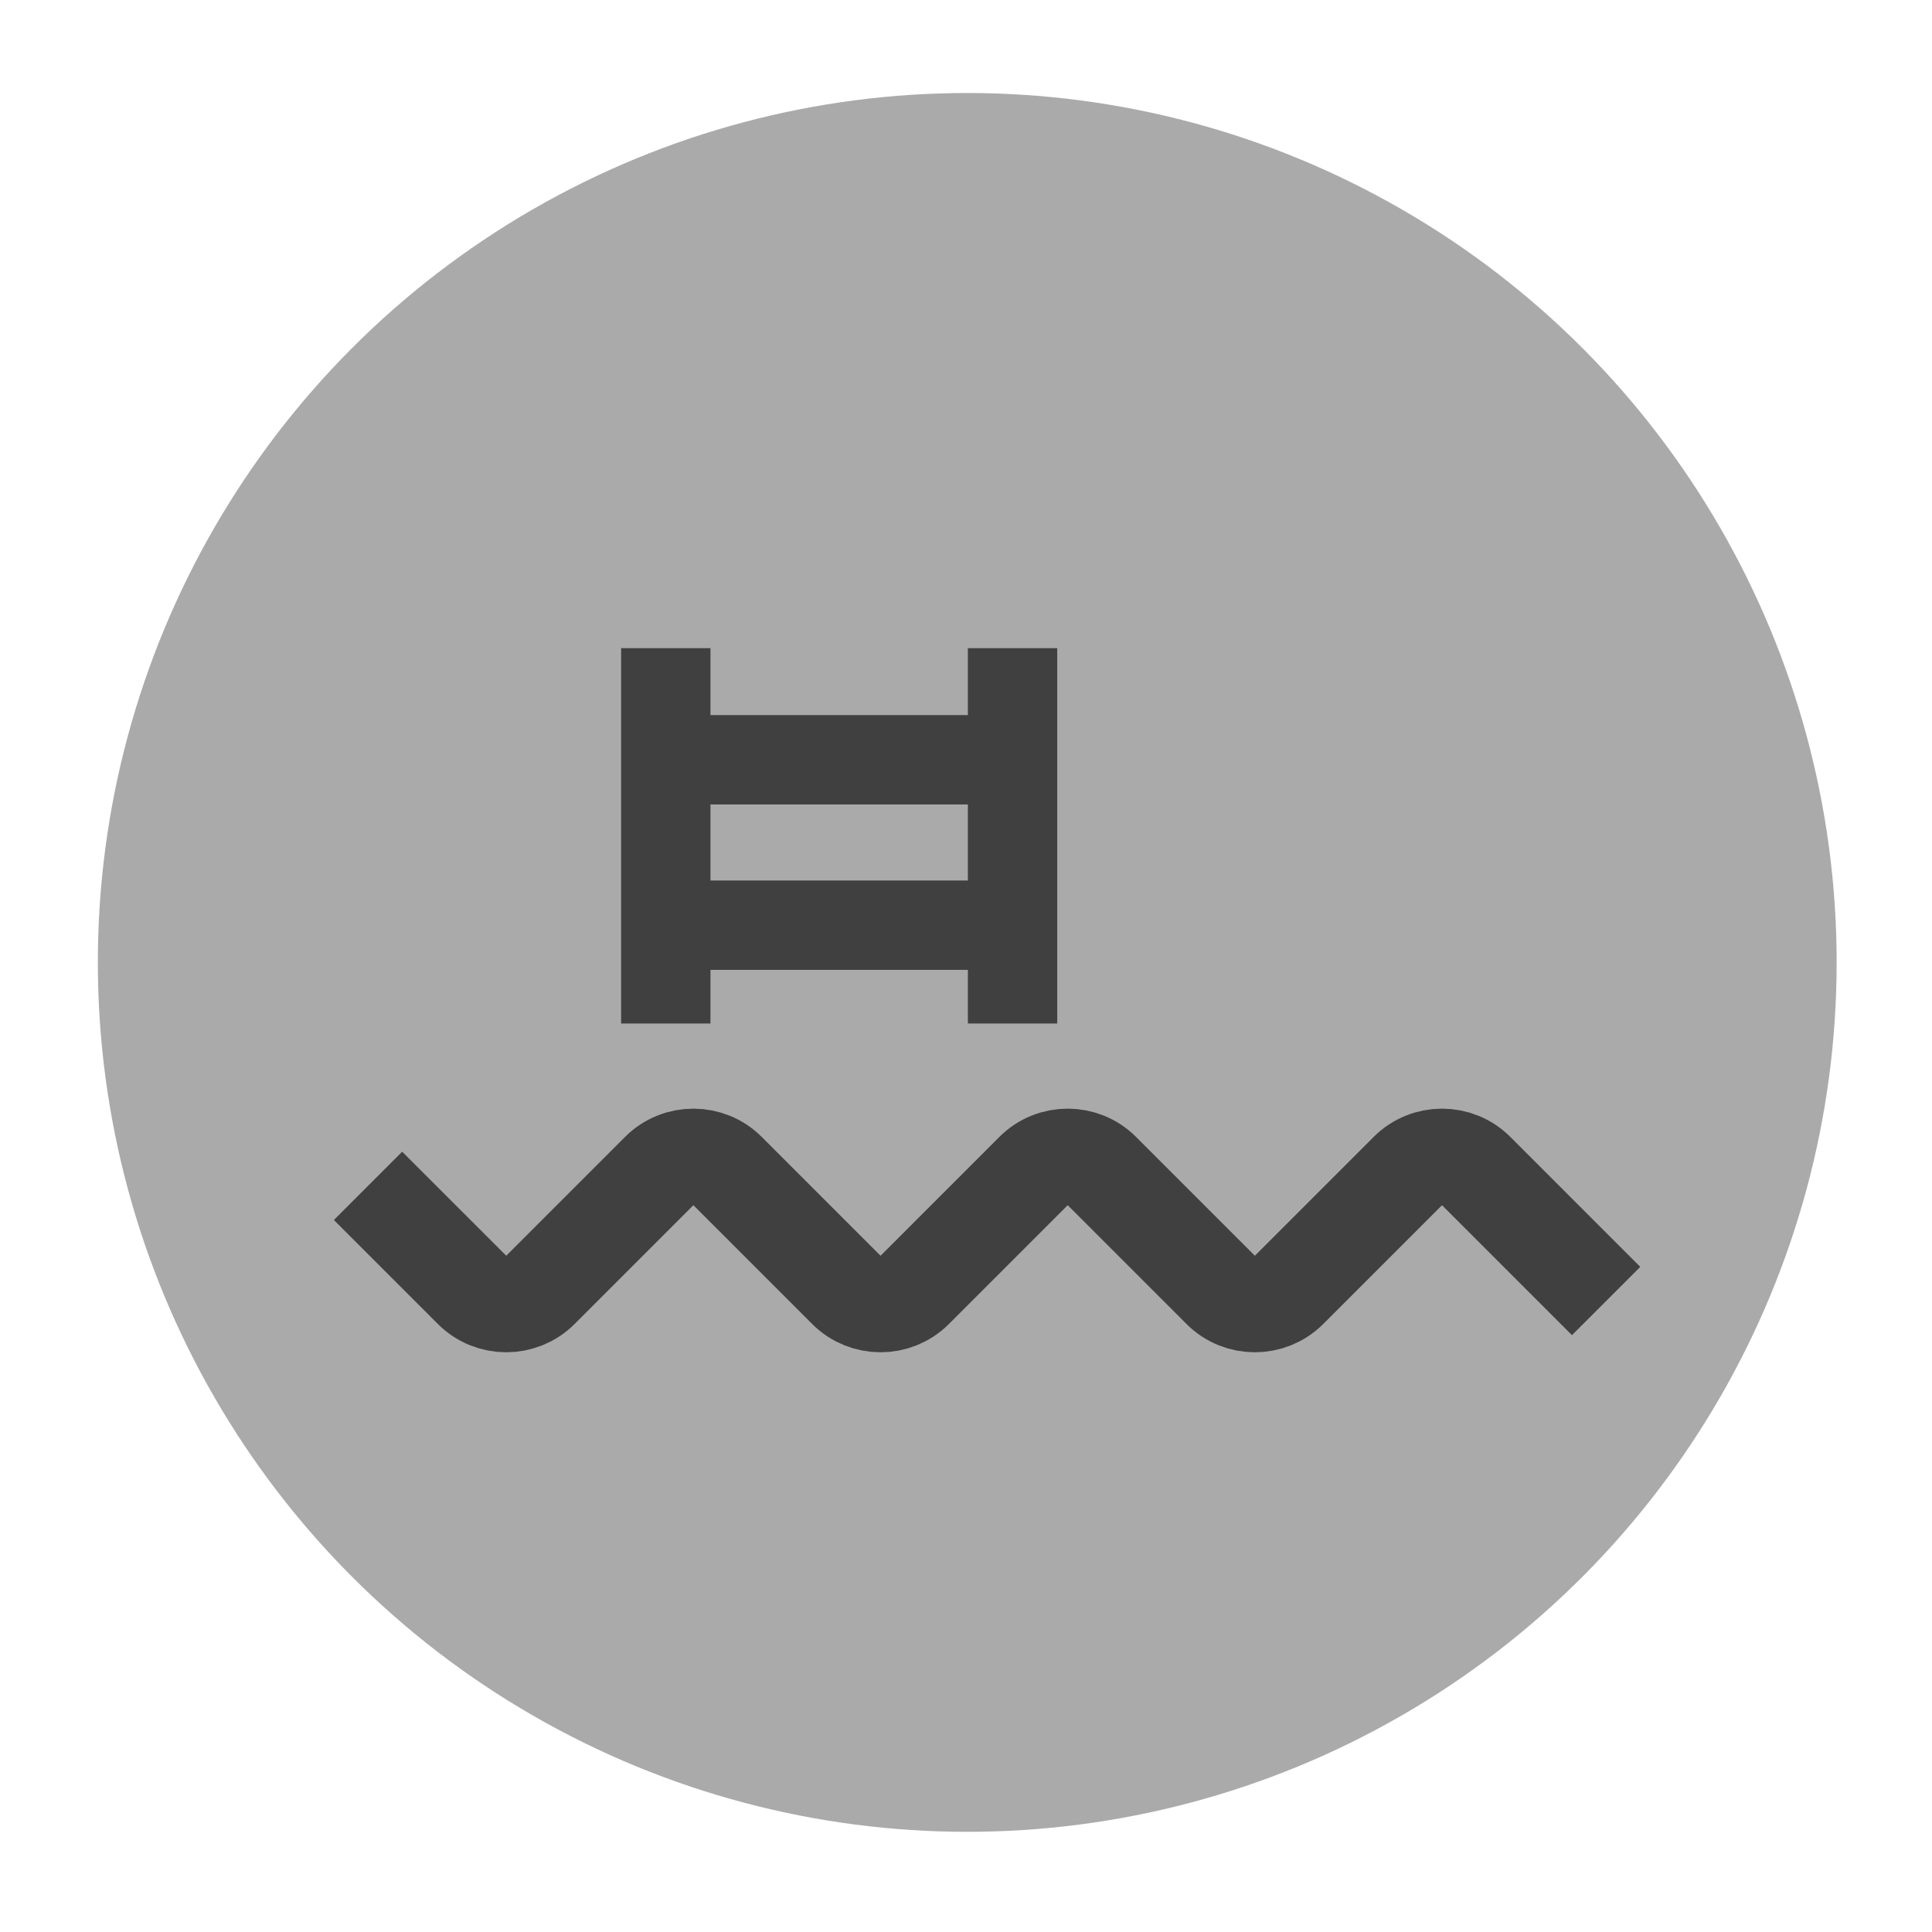 <?xml version="1.0" encoding="utf-8"?>
<!-- Generator: Adobe Illustrator 16.0.0, SVG Export Plug-In . SVG Version: 6.00 Build 0)  -->
<!DOCTYPE svg PUBLIC "-//W3C//DTD SVG 1.1//EN" "http://www.w3.org/Graphics/SVG/1.1/DTD/svg11.dtd">
<svg version="1.1" xmlns="http://www.w3.org/2000/svg" xmlns:xlink="http://www.w3.org/1999/xlink" x="0px" y="0px" width="200px"
	 height="200px" viewBox="0 0 200 200" enable-background="new 0 0 200 200" xml:space="preserve">
<g id="Layer_1" display="none">
	<g display="inline">
		<circle fill="#AAAAAA" cx="99.629" cy="99.381" r="45.859"/>
		<path fill="#404041" d="M85.587,91.762c3.382,1.328,9.782,3.623,13.042,5.071c-0.905,5.133-3.777,16.562-6.521,18.839
			c-2.475,2.055-5.954,1.571-7.988,2.138c-1.876,0.522-3.841,7.695-3.864,8.781c-0.031,1.416,3.006,4.204,4.606,5.292
			c0.934,0.634,0.363,1.057,0.363,1.057l-16.061-6.642c0,0,0.009-0.525,0.966-0.544c2.074-0.041,6.653,0.171,7.396-0.242
			c1.086-0.604,3.713-7.606,3.472-9.055c-0.242-1.449-5.495-3.864-4.227-9.359C77.752,102.848,83.535,93.693,85.587,91.762z"/>
		<path fill="#F4F5F5" d="M82.026,103.175c0,0,5.675,2.054,11.955,1.571c0.242,0.663,0.242,11.955-10.084,9.66
			C75.445,109.878,82.026,103.175,82.026,103.175z"/>
		<path fill="#404041" d="M114.568,89.95c-3.381,1.328-9.781,3.623-13.041,5.071c0.904,5.133,3.777,16.562,6.521,18.84
			c2.475,2.054,5.953,1.57,7.988,2.137c1.875,0.522,3.84,7.695,3.863,8.781c0.029,1.417-3.007,4.205-4.607,5.292
			c-0.932,0.634-0.361,1.057-0.361,1.057l16.061-6.642c0,0-0.01-0.525-0.967-0.543c-2.074-0.042-6.653,0.17-7.396-0.243
			c-1.086-0.604-3.713-7.606-3.472-9.055s5.495-3.864,4.227-9.358C122.402,101.036,116.622,91.882,114.568,89.95z"/>
		<path fill="#F4F5F5" d="M118.13,101.363c0,0-5.676,2.055-11.955,1.571c-0.241,0.664-0.241,11.955,10.084,9.66
			C124.711,108.066,118.13,101.363,118.13,101.363z"/>
		<path fill="#6D6F72" stroke="#6D6E70" stroke-miterlimit="10" d="M94.462,92.049c0,0-0.135-1.736-7.649-6.809
			c6.879,3.125,8.374,3.804,8.917,3.261c0.544-0.544-1.689-10.687-1.689-10.687s2.233,7.063,4.588,7.97
			c2.355,0.905,4.891-5.615,4.891-5.615s-2.854,7.246-2.309,8.105c0.378,0.6,3.335,0.468,4.301,0.408
			c-0.619,0.165-7.336,3.698-6.883,5.978c-0.378-1.345-1.132-3.623-4.588-2.898"/>
		<path fill="#6D6E70" stroke="#6D6F72" stroke-miterlimit="10" d="M98.921,111.735c0,0-0.068,0.804-3.846,3.154
			c3.459-1.448,4.21-1.763,4.483-1.512c0.273,0.252-0.849,4.952-0.849,4.952s1.123-3.273,2.306-3.693s2.459,2.603,2.459,2.603
			s-1.434-3.358-1.16-3.757c0.189-0.277,1.676-0.215,2.162-0.188c-0.312-0.077-3.688-1.713-3.461-2.77
			c-0.189,0.624-0.568,1.679-2.306,1.343"/>
		<polygon fill="#404041" points="127.624,93.796 99.623,68.485 71.635,93.795 66.939,88.604 99.622,59.048 132.318,88.603 		"/>
	</g>
</g>
<g id="Layer_2" display="none">
	<g display="inline">
		<circle fill="#AAAAAA" cx="99.379" cy="99.629" r="45.859"/>
		<g>
			<polygon fill="#404041" points="127.503,98.259 99.502,72.948 71.514,98.258 66.818,93.066 99.501,63.511 132.197,93.065 			"/>
			<rect x="77.651" y="107.075" fill="#404041" width="43.713" height="14.006"/>
			<g>
				<rect x="80.938" y="120.038" fill="#404041" width="5.927" height="5.771"/>
				<rect x="112.15" y="120.038" fill="#404041" width="5.927" height="5.771"/>
			</g>
			<g>
				<path fill="#404041" d="M112.302,97.152l2.325,7.153H84.389l2.325-7.153H112.302 M115.208,93.152h-31.4l-4.925,15.153h41.25
					L115.208,93.152L115.208,93.152z"/>
			</g>
			<g>
				<circle fill="#F4F5F5" cx="85.077" cy="114.078" r="2.902"/>
				<circle fill="#F4F5F5" cx="113.94" cy="114.078" r="2.902"/>
			</g>
		</g>
	</g>
</g>
<g id="Layer_3">
	<g>
		<circle fill="#AAAAAA" cx="100.129" cy="99.629" r="90"/>
		<g>
			<g>
				<path fill="none" stroke="#404041" stroke-width="10" stroke-miterlimit="10" d="M38.097,122.758l10.773,10.771
					c1.944,1.944,5.126,1.944,7.071,0l12.303-12.304c1.945-1.944,5.126-1.944,7.071,0l12.303,12.304
					c1.945,1.944,5.126,1.944,7.071,0l12.304-12.304c1.944-1.944,5.126-1.944,7.07,0l12.304,12.304c1.944,1.944,5.126,1.944,7.07,0
					l12.304-12.304c1.944-1.944,5.126-1.944,7.07,0.001l13.453,13.454"/>
			</g>
			<rect x="64.297" y="67.098" fill="#404041" width="9.25" height="38.855"/>
			<rect x="100.194" y="67.098" fill="#404041" width="9.25" height="38.855"/>
			<rect x="71.024" y="91.15" fill="#404041" width="32.493" height="9.249"/>
			<rect x="71.024" y="74.026" fill="#404041" width="32.493" height="9.25"/>
		</g>
	</g>
</g>
<g id="Layer_4" display="none">
	<g display="inline">
		<circle fill="#AAAAAA" cx="99.879" cy="99.629" r="90"/>
		<g>
			<g>
				<path fill="#404041" d="M150.571,87.867c-0.999,0-1.808,1.021-1.808,2.277c0,3.486,0,10.11,0,13.592
					c0,1.257,0.809,2.274,1.81,2.274c0.998,0,1.805-1.018,1.805-2.274c0-3.48,0-10.104,0-13.594
					C152.378,88.889,151.569,87.867,150.571,87.867z"/>
				<path fill="#404041" d="M49.095,87.867c-0.999,0-1.811,1.021-1.811,2.277c0,3.49,0,10.104,0.004,13.588
					c0,1.257,0.809,2.274,1.807,2.278c0.999,0,1.808-1.018,1.808-2.274c0-3.482,0-10.104,0.001-13.594
					C50.904,88.889,50.093,87.867,49.095,87.867z"/>
				<path fill="#404041" d="M71.363,67.263c-3.331,0-6.035,3.055-6.035,6.825c0,11.422,0.002,34.287,0.004,45.706
					c0,3.768,2.701,6.824,6.031,6.824c3.333,0,6.035-3.059,6.035-6.824c0-4.481,0-10.729,0-17.349c3.479,0,34.619,0,43.9,0
					c0,6.621,0,12.867,0,17.351c0,3.766,2.702,6.822,6.035,6.822s6.031-3.059,6.031-6.824c0-11.425,0-34.287,0-45.706
					c0-3.772-2.7-6.825-6.031-6.825c-3.333,0-6.035,3.051-6.035,6.825c0,4.479,0,10.725,0,17.347c-9.285,0-40.421,0-43.9,0
					c0-6.622,0-12.868,0-17.349C77.398,70.314,74.698,67.263,71.363,67.263z"/>
				<path fill="#404041" d="M141.356,76.377c-0.197,0-0.391,0-0.591,0c-2.51,0-4.548,2.032-4.548,4.546c0,7.913,0,24.119,0,32.03
					c0,2.513,2.038,4.55,4.55,4.55c0.198,0,0.396,0,0.591,0c2.513,0,4.55-2.031,4.55-4.546c0-7.909,0-24.117-0.002-32.031
					C145.908,78.413,143.869,76.377,141.356,76.377z"/>
				<path fill="#404041" d="M58.239,76.377c-0.198,0-0.397,0-0.594,0c-2.513,0-4.548,2.032-4.548,4.546c0,7.913,0,24.119,0,32.03
					c0,2.515,2.035,4.55,4.548,4.55c0.197,0,0.396,0,0.59,0c2.512,0,4.55-2.031,4.55-4.546c0-7.909,0-24.117,0-32.031
					C62.787,78.413,60.749,76.377,58.239,76.377z"/>
			</g>
		</g>
	</g>
</g>
<g id="Layer_5" display="none">
	<g display="inline">
		<circle fill="#AAAAAA" cx="99.629" cy="99.629" r="90"/>
		<g>
			<path fill="#404041" d="M65.601,122.861c-0.918,2.561,0.416,5.378,2.973,6.294c0.548,0.195,1.107,0.287,1.66,0.287
				c2.018,0,3.916-1.252,4.634-3.26l9.548-26.684c-3.106-1.266-6.029-2.899-8.714-4.862L65.601,122.861z"/>
			<path fill="#404041" d="M123.733,94.638c-2.688,1.961-5.61,3.595-8.715,4.86l9.548,26.684c0.717,2.008,2.614,3.26,4.635,3.26
				c0.55,0,1.109-0.092,1.657-0.287c2.559-0.916,3.891-3.733,2.973-6.294L123.733,94.638z"/>
			<path fill="#404041" d="M99.721,47.731c-18.851,0-37.934,5.632-37.934,16.4c0,3.599,2.162,6.606,5.7,9.041
				c2.114,5.975,5.784,11.142,10.518,15.028c2.587,2.123,5.497,3.842,8.617,5.134c2.587,1.075,5.337,1.811,8.178,2.232v45.669
				c0,2.718,2.204,4.922,4.921,4.922c2.716,0,4.92-2.204,4.92-4.922V95.567c2.838-0.421,5.585-1.157,8.172-2.23
				c3.118-1.294,6.029-3.012,8.617-5.134c4.735-3.887,8.403-9.054,10.52-15.03c3.538-2.432,5.699-5.442,5.699-9.041
				C137.648,53.364,118.57,47.731,99.721,47.731z M68.349,64.132c0-1.932,2.861-4.283,7.946-6.204l-6.796,8.479
				C68.756,65.622,68.349,64.847,68.349,64.132z M81.478,71.942c-3.168-0.784-5.811-1.741-7.889-2.761l10.802-13.492
				c3.291-0.642,7.024-1.1,11.137-1.29L81.478,71.942z M96.306,73.911c-3.394-0.127-6.535-0.44-9.396-0.886l14.972-18.691
				c3.419,0.08,6.597,0.344,9.502,0.75L96.306,73.911z M102.6,73.92l14.286-17.836c3.166,0.721,5.872,1.606,8.039,2.572
				l-11.362,14.19C110.283,73.41,106.616,73.795,102.6,73.92z M121.376,70.958l7.827-9.772c1.217,1.017,1.884,2.029,1.884,2.946
				C131.087,66.281,127.562,68.941,121.376,70.958z"/>
		</g>
	</g>
</g>
<g id="Layer_6" display="none">
	<g display="inline">
		<circle fill="#AAAAAA" cx="99.363" cy="99.629" r="90"/>
		<path fill="#404041" d="M150.862,114.662c0.361,0.491,0.446,1.075,0.237,1.761c-0.155,0.601-0.56,1.007-1.203,1.218l-17.737,5.826
			v18.579c0,0.64-0.267,1.173-0.796,1.577c-0.602,0.405-1.188,0.488-1.762,0.239l-17.724-5.704l-10.93,15.068
			c-0.419,0.518-0.937,0.782-1.592,0.782c-0.641,0-1.175-0.265-1.568-0.782L86.86,138.158l-17.738,5.704
			c-0.573,0.249-1.159,0.166-1.763-0.239c-0.516-0.404-0.794-0.938-0.794-1.577v-18.579l-17.724-5.826
			c-0.644-0.211-1.062-0.617-1.217-1.218c-0.208-0.686-0.126-1.27,0.238-1.761l10.932-15.067L47.862,84.542
			c-0.364-0.532-0.446-1.118-0.238-1.762c0.155-0.615,0.573-1.005,1.217-1.216l17.724-5.829v-18.59c0-0.643,0.278-1.173,0.794-1.565
			c0.604-0.419,1.19-0.503,1.763-0.251l17.738,5.704l10.928-15.054c0.366-0.489,0.896-0.728,1.568-0.728
			c0.699,0,1.228,0.239,1.592,0.728l10.93,15.054l17.724-5.704c0.573-0.252,1.16-0.168,1.762,0.251
			c0.529,0.392,0.796,0.923,0.796,1.565v18.59l17.737,5.829c0.644,0.21,1.048,0.601,1.203,1.216c0.209,0.644,0.124,1.23-0.237,1.762
			l-10.931,15.053L150.862,114.662L150.862,114.662z M131.586,113.168c1.846-4.306,2.77-8.836,2.77-13.573
			c0-4.738-0.924-9.254-2.77-13.571c-1.844-4.305-4.331-8.023-7.479-11.168c-3.144-3.145-6.861-5.633-11.166-7.478
			c-4.306-1.832-8.835-2.755-13.585-2.755c-4.725,0-9.255,0.923-13.558,2.755c-4.322,1.845-8.052,4.333-11.181,7.478
			C71.486,78,68.998,81.718,67.15,86.023c-1.844,4.317-2.766,8.833-2.766,13.571c0,4.737,0.922,9.268,2.766,13.573
			c1.848,4.316,4.335,8.051,7.467,11.18c3.129,3.132,6.859,5.62,11.181,7.463c4.302,1.848,8.833,2.768,13.558,2.768
			c4.75,0,9.28-0.92,13.585-2.768c4.305-1.843,8.022-4.331,11.166-7.463C127.255,121.219,129.742,117.484,131.586,113.168z"/>
	</g>
</g>
</svg>
